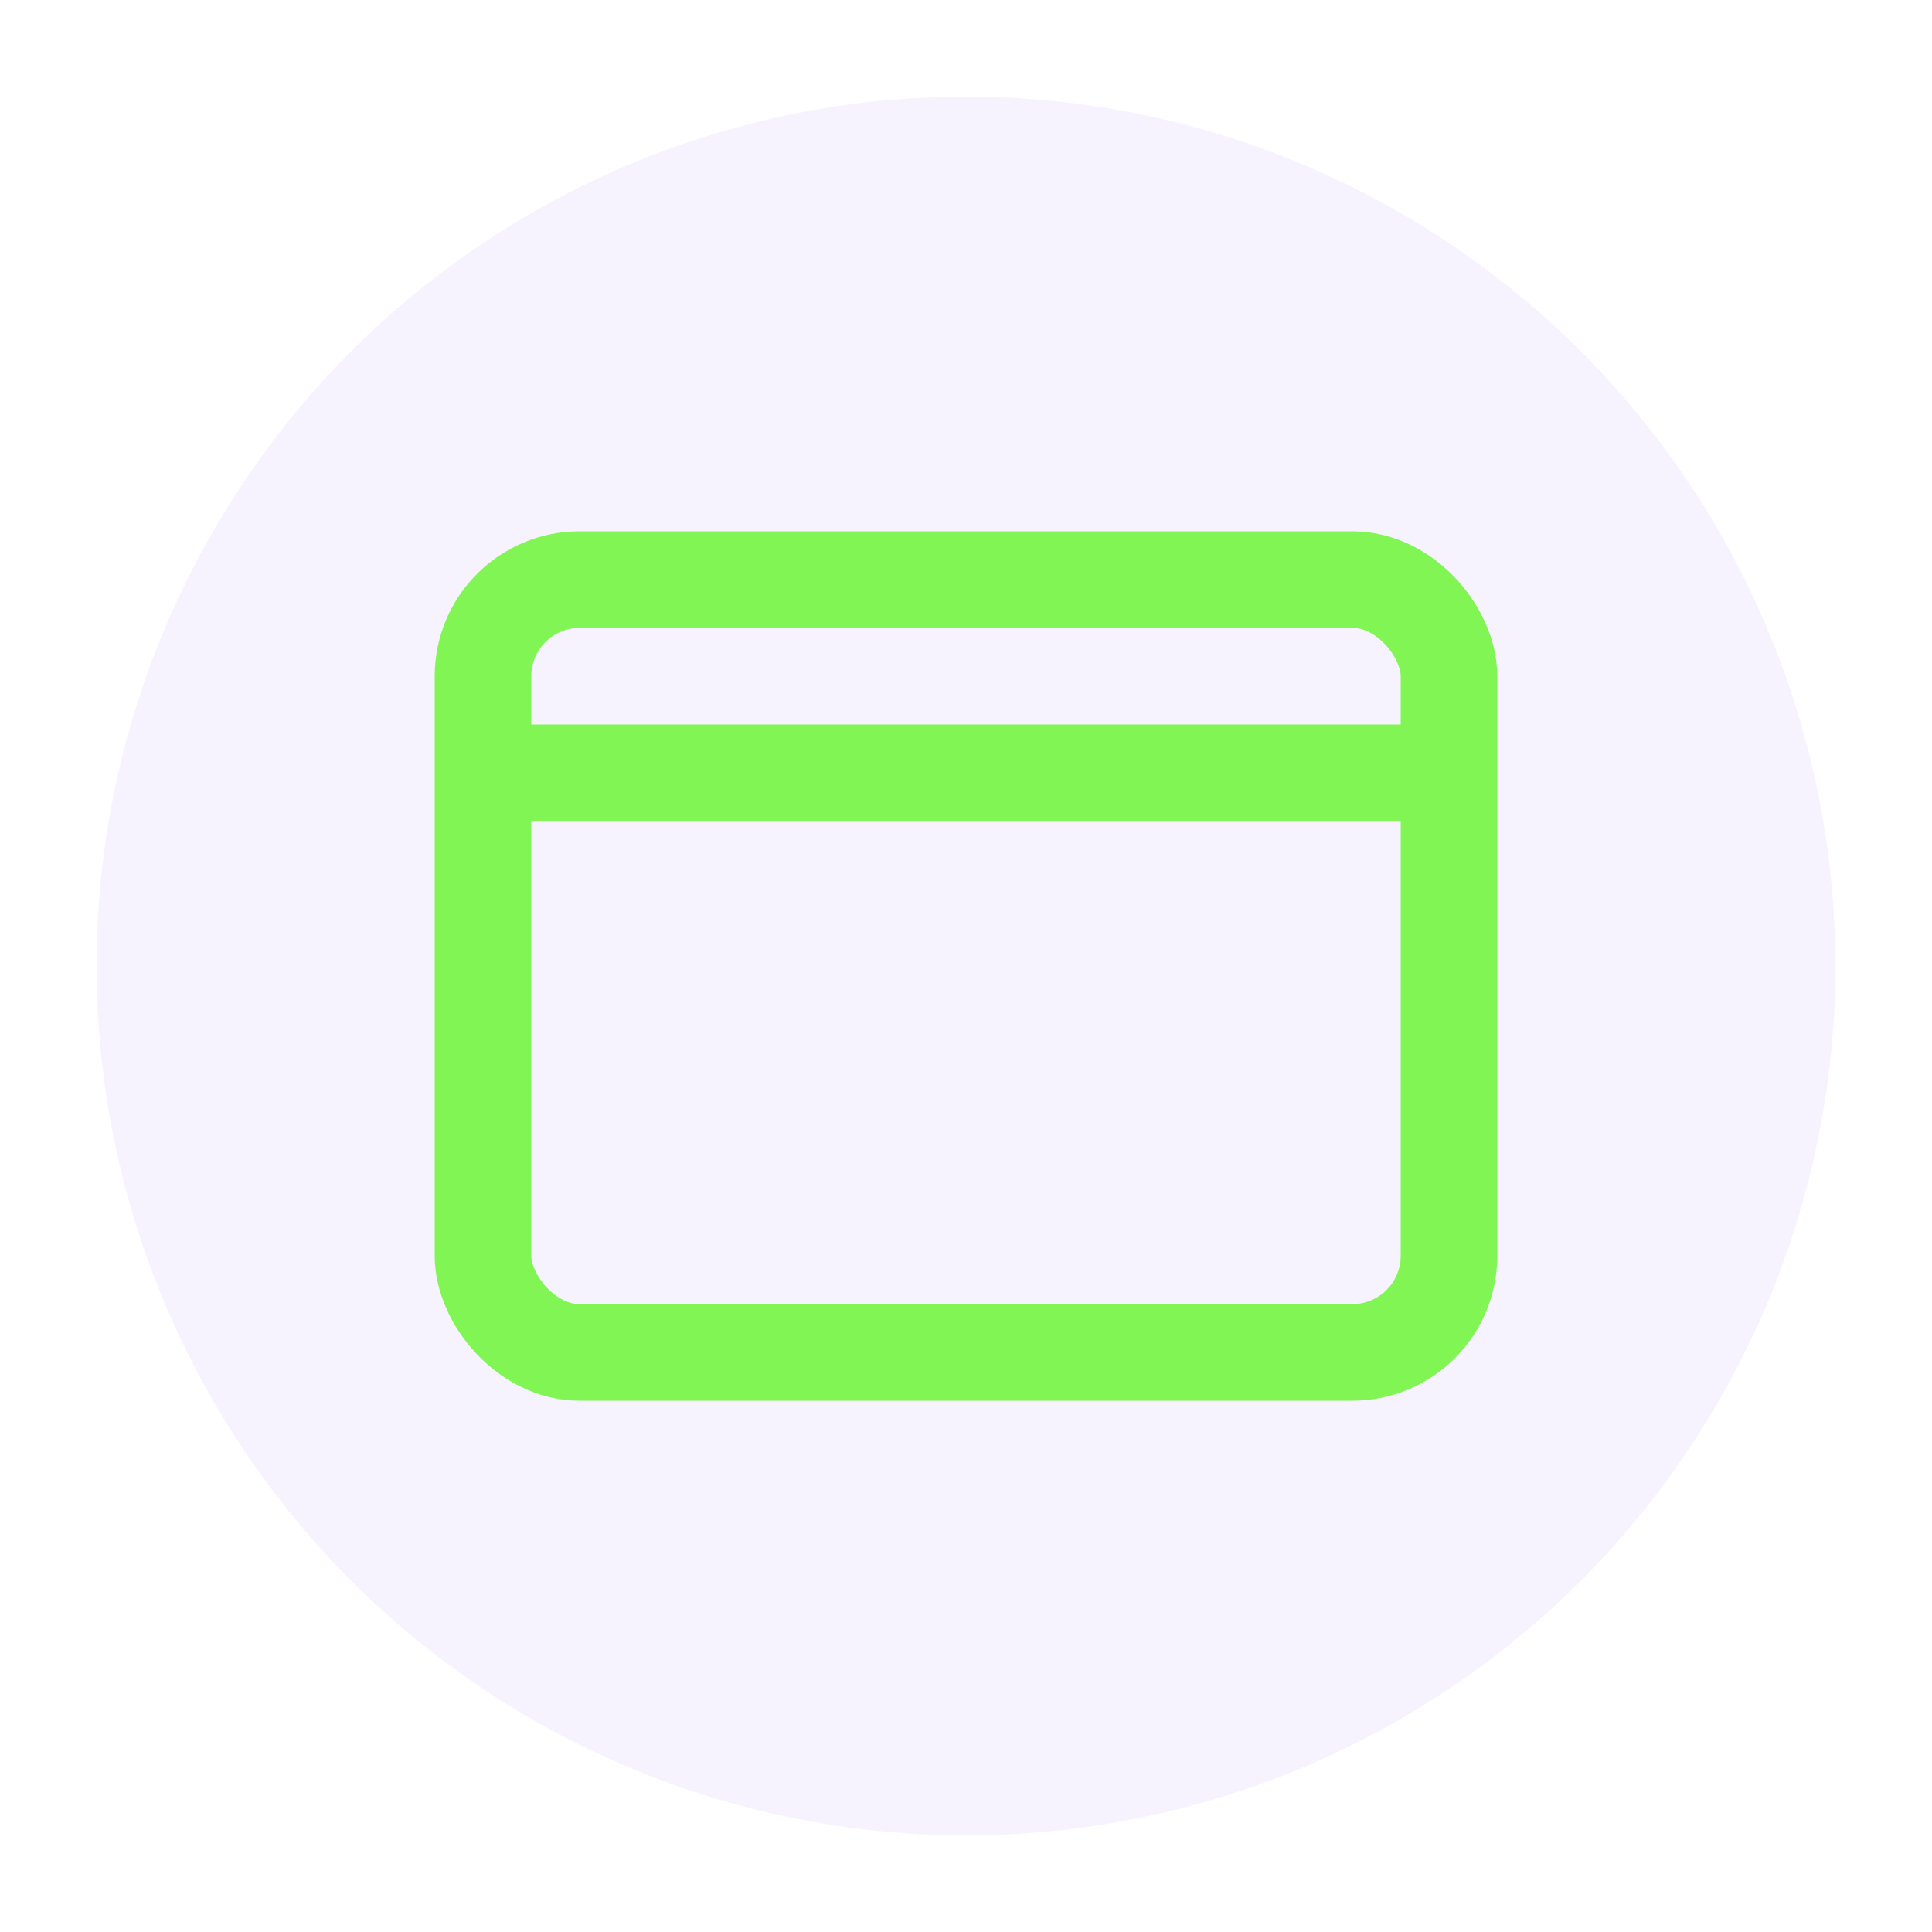 <svg xmlns="http://www.w3.org/2000/svg" viewBox="80 0 40 40" width="40" height="40">
    <circle cx="100" cy="20" r="18" fill="#a386ff" opacity="0.1"/>
    <rect x="90" y="12" width="20" height="16" fill="none" stroke="#81F554" stroke-width="2" rx="2"/>
    <line x1="90" y1="16" x2="110" y2="16" stroke="#81F554" stroke-width="2"/>
</svg>